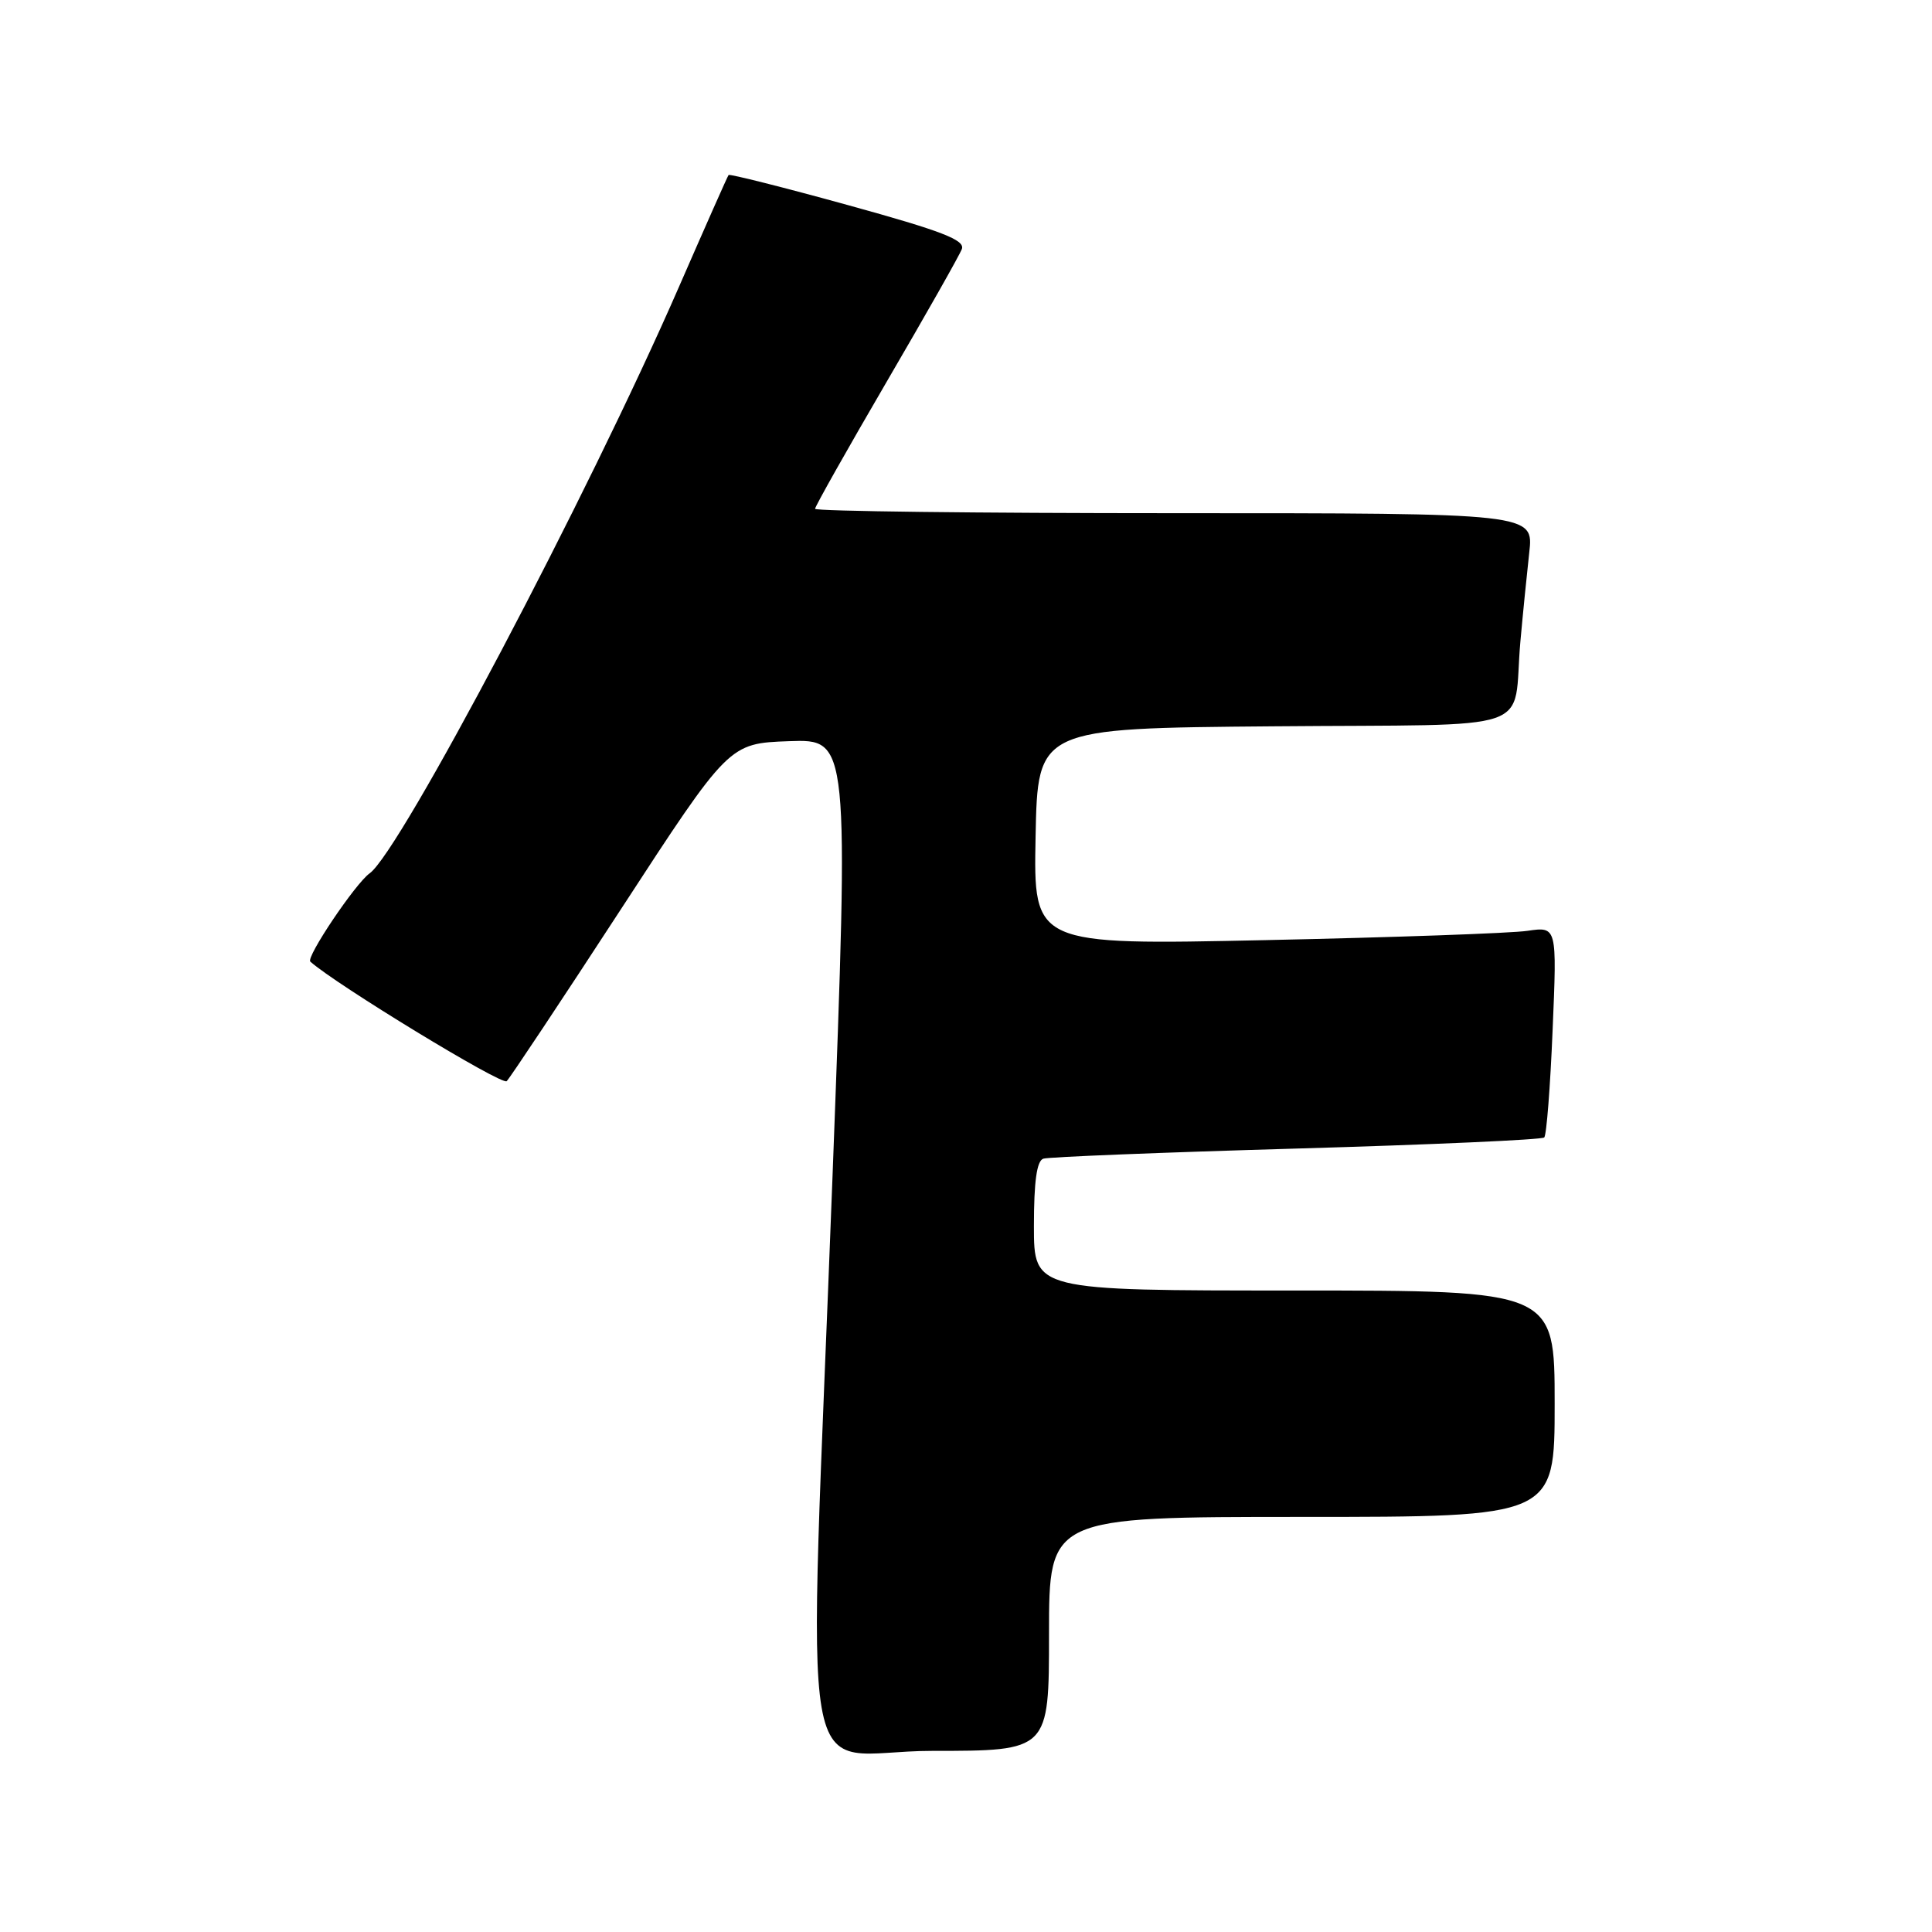 <?xml version="1.0" encoding="UTF-8" standalone="no"?>
<!DOCTYPE svg PUBLIC "-//W3C//DTD SVG 1.1//EN" "http://www.w3.org/Graphics/SVG/1.1/DTD/svg11.dtd" >
<svg xmlns="http://www.w3.org/2000/svg" xmlns:xlink="http://www.w3.org/1999/xlink" version="1.1" viewBox="0 0 256 256">
 <g >
 <path fill="currentColor"
d=" M 139.00 216.50 C 139.00 201.00 139.00 201.00 172.50 201.00 C 206.00 201.00 206.00 201.00 206.00 186.00 C 206.00 171.00 206.00 171.00 171.50 171.00 C 137.00 171.00 137.00 171.00 137.00 162.47 C 137.00 156.53 137.38 153.81 138.25 153.53 C 138.94 153.30 154.03 152.70 171.79 152.19 C 189.54 151.68 204.32 151.02 204.62 150.72 C 204.92 150.42 205.42 144.01 205.73 136.47 C 206.31 122.77 206.31 122.77 202.40 123.34 C 200.26 123.66 184.65 124.21 167.72 124.57 C 136.94 125.23 136.94 125.23 137.22 110.87 C 137.50 96.50 137.50 96.50 168.73 96.24 C 204.51 95.93 200.36 97.36 201.46 85.00 C 201.78 81.42 202.31 76.14 202.63 73.25 C 203.23 68.00 203.23 68.00 155.62 68.00 C 129.43 68.00 108.00 67.74 108.00 67.42 C 108.00 67.11 112.25 59.57 117.44 50.67 C 122.63 41.78 127.14 33.83 127.45 33.00 C 127.90 31.81 124.84 30.62 112.40 27.19 C 103.81 24.82 96.67 23.02 96.54 23.19 C 96.40 23.36 93.45 30.02 89.97 38.00 C 77.90 65.68 53.00 112.88 48.98 115.72 C 47.10 117.05 40.50 126.86 41.12 127.42 C 44.48 130.43 66.53 143.87 67.14 143.26 C 67.59 142.81 74.41 132.55 82.28 120.47 C 96.59 98.50 96.59 98.50 104.55 98.21 C 112.50 97.93 112.50 97.93 110.32 155.71 C 107.06 242.09 105.31 232.00 123.50 232.00 C 139.00 232.00 139.00 232.00 139.00 216.50 Z "/>
</g>
</svg>